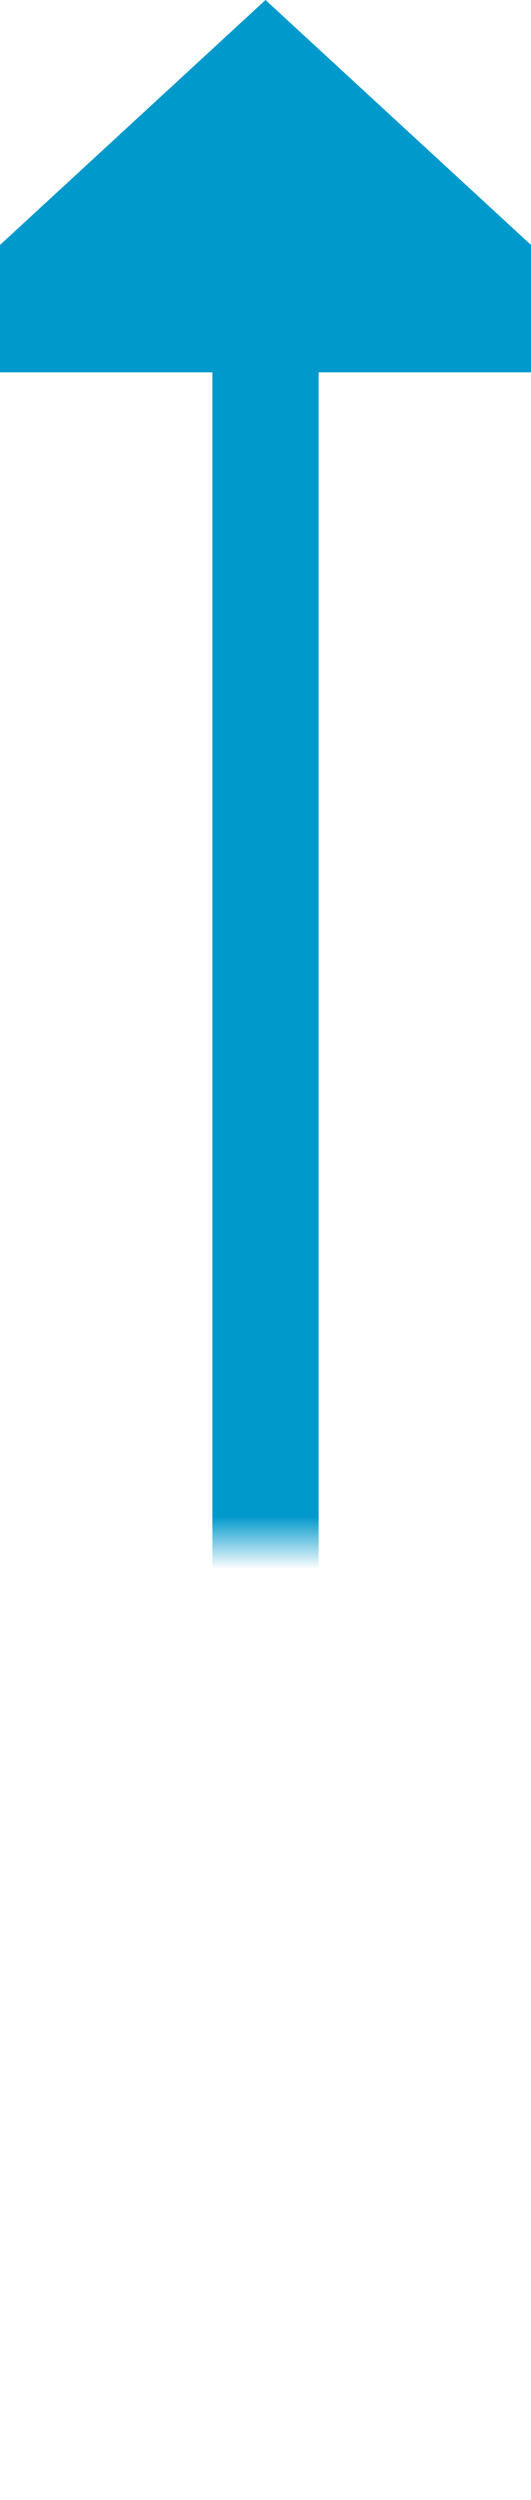 ﻿<?xml version="1.0" encoding="utf-8"?>
<svg version="1.1" xmlns:xlink="http://www.w3.org/1999/xlink" width="10px" height="47px" preserveAspectRatio="xMidYMin meet" viewBox="266 114  8 47" xmlns="http://www.w3.org/2000/svg">
  <defs>
    <mask fill="white" id="clip23">
      <path d="M 188 143  L 286 143  L 286 168  L 188 168  Z M 162 104  L 286 104  L 286 168  L 162 168  Z " fill-rule="evenodd" />
    </mask>
  </defs>
  <path d="M 162 156  L 265 156  A 5 5 0 0 0 270 151 L 270 120  " stroke-width="2" stroke="#0099cc" fill="none" mask="url(#clip23)" />
  <path d="M 277.6 121  L 270 114  L 262.4 121  L 277.6 121  Z " fill-rule="nonzero" fill="#0099cc" stroke="none" mask="url(#clip23)" />
</svg>